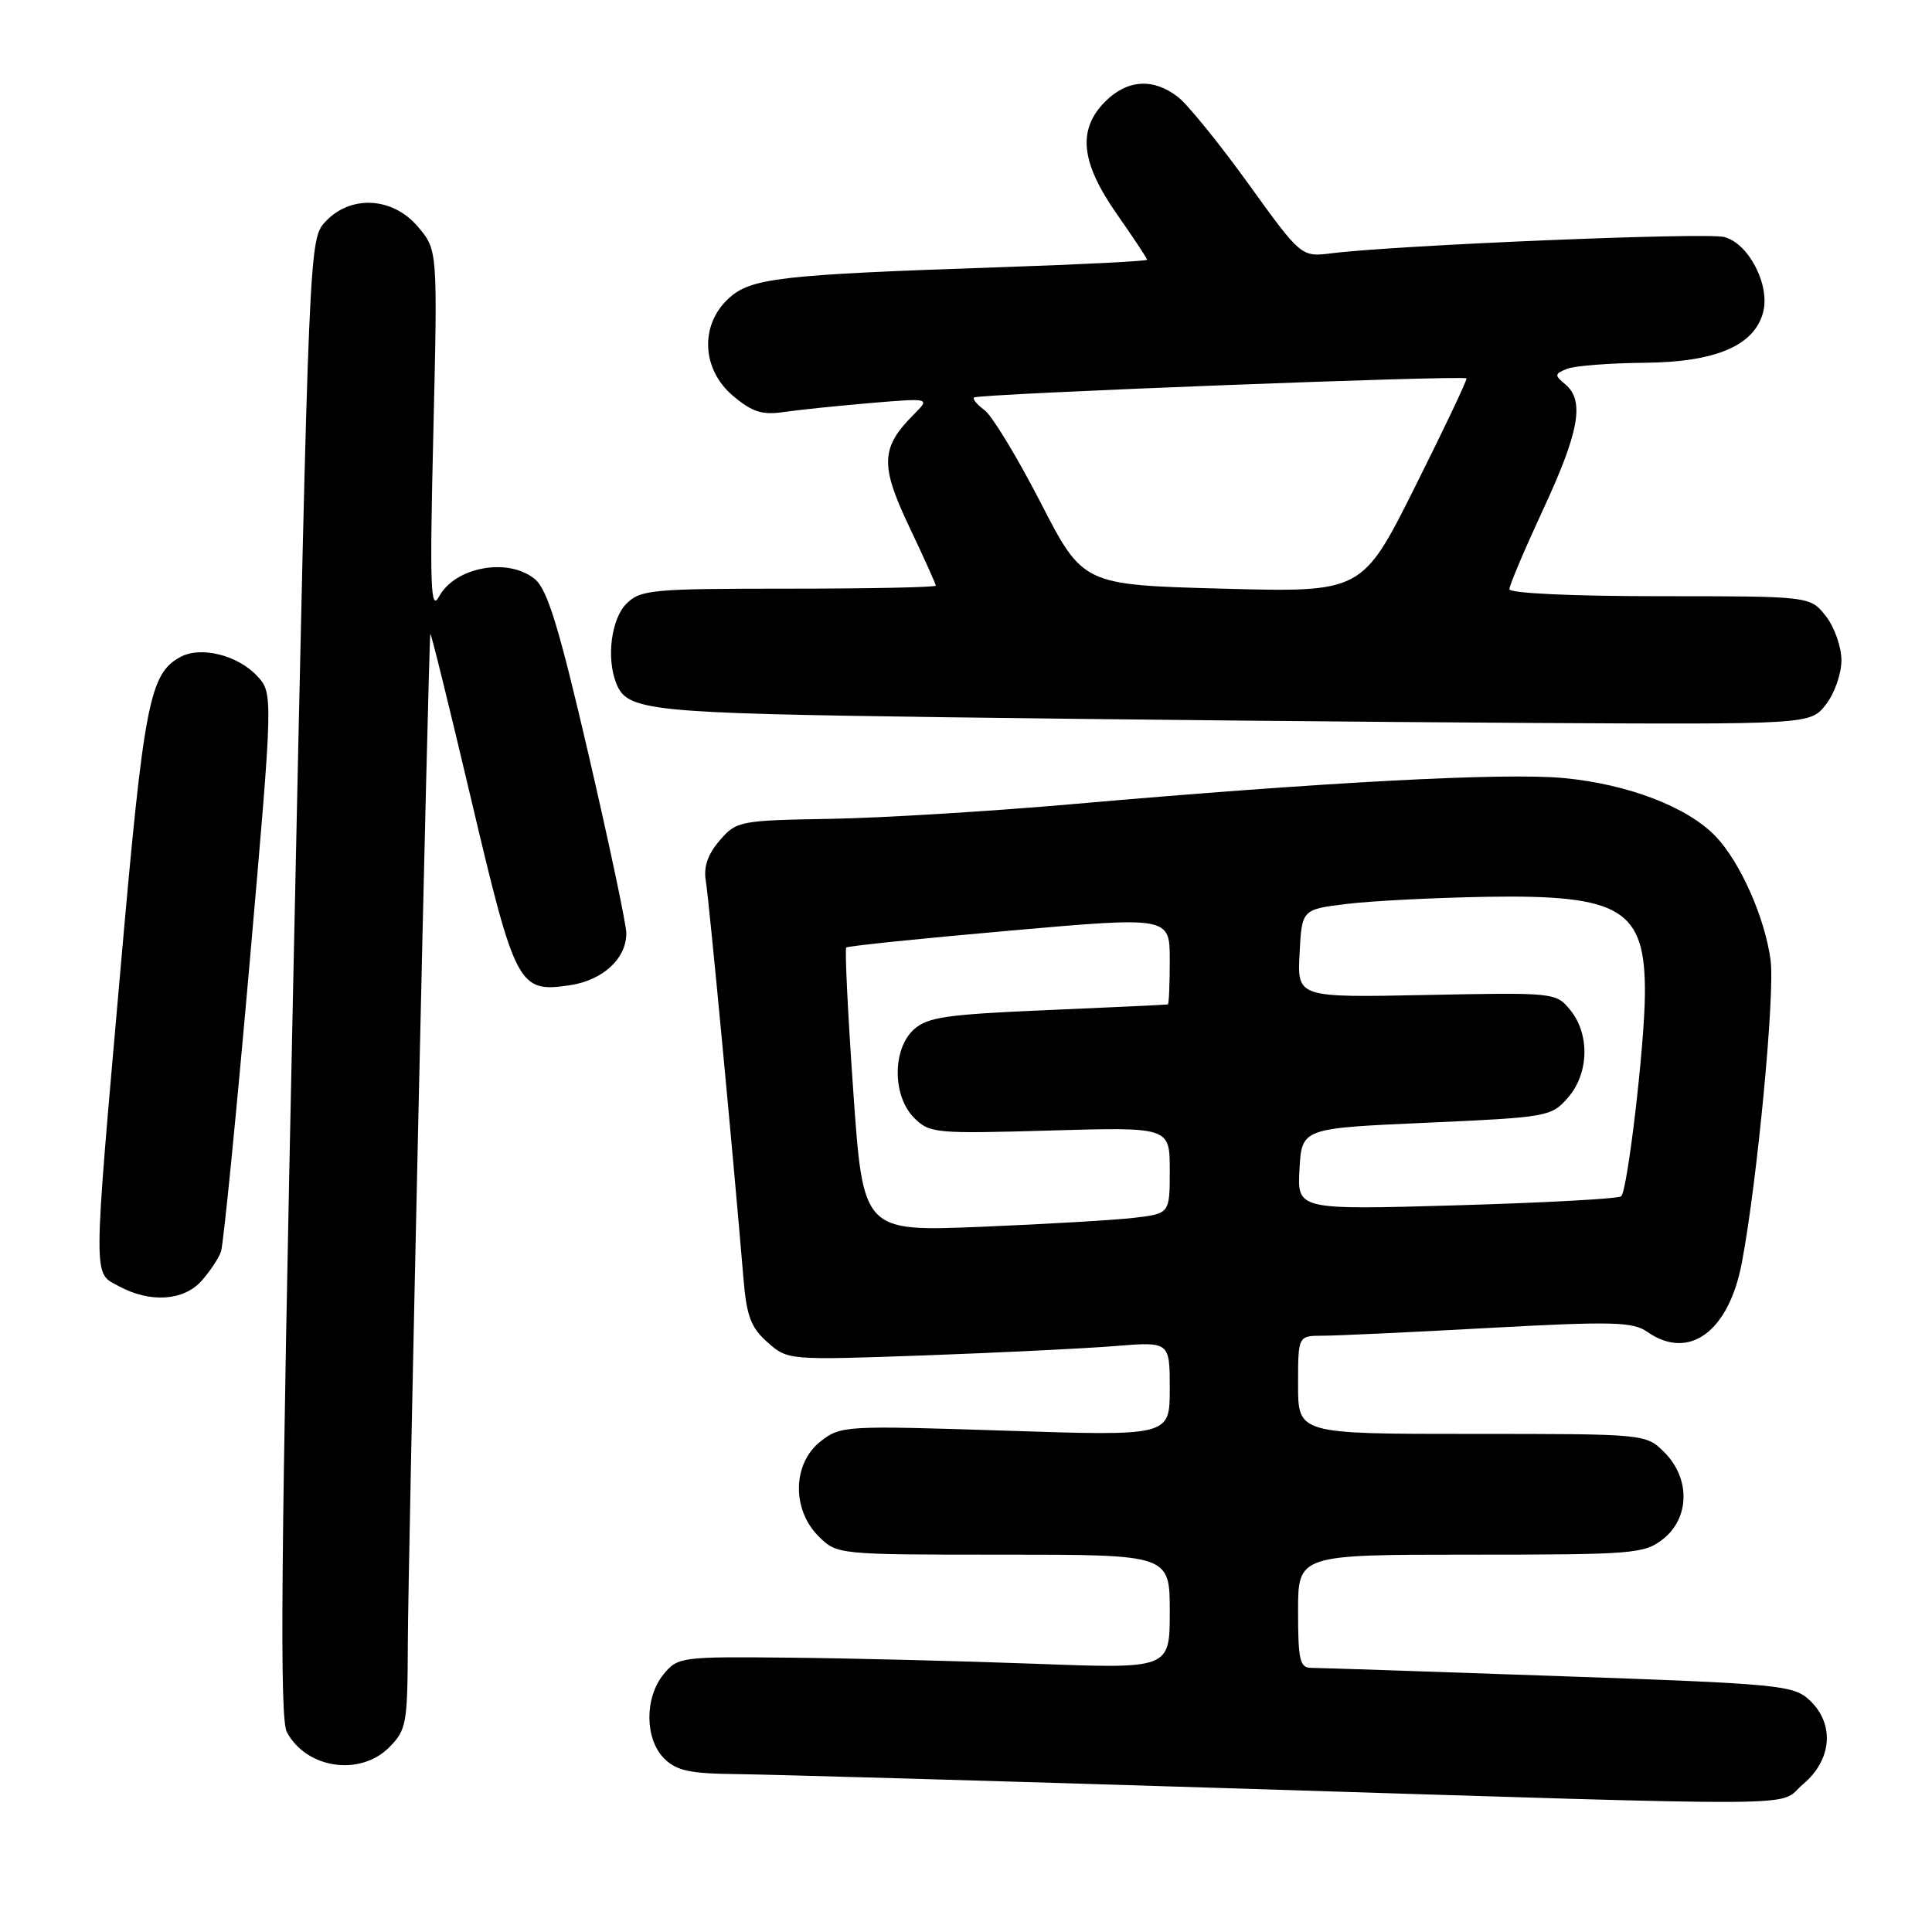<?xml version="1.0" encoding="UTF-8" standalone="no"?>
<!DOCTYPE svg PUBLIC "-//W3C//DTD SVG 1.1//EN" "http://www.w3.org/Graphics/SVG/1.1/DTD/svg11.dtd" >
<svg xmlns="http://www.w3.org/2000/svg" xmlns:xlink="http://www.w3.org/1999/xlink" version="1.1" viewBox="0 0 256 256">
 <g >
 <path fill="currentColor"
d=" M 238.92 236.41 C 242.77 233.17 243.13 228.39 239.75 225.26 C 237.63 223.29 235.74 223.11 206.50 222.09 C 189.45 221.49 174.71 221.00 173.75 221.00 C 172.24 221.00 172.00 219.98 172.00 213.50 C 172.00 206.00 172.00 206.00 194.87 206.00 C 216.48 206.00 217.87 205.89 220.37 203.93 C 223.90 201.14 223.99 195.90 220.55 192.45 C 218.09 190.00 218.09 190.00 195.05 190.00 C 172.00 190.00 172.00 190.00 172.00 183.50 C 172.00 177.00 172.00 177.00 175.25 176.99 C 177.04 176.99 186.95 176.53 197.29 175.96 C 213.66 175.07 216.35 175.14 218.26 176.47 C 223.80 180.35 229.09 176.47 230.82 167.24 C 232.86 156.41 235.21 131.58 234.61 127.20 C 233.84 121.54 230.58 114.22 227.33 110.82 C 223.60 106.93 215.75 103.91 207.22 103.10 C 199.45 102.35 175.28 103.64 142.00 106.56 C 131.28 107.50 116.91 108.38 110.07 108.50 C 97.97 108.71 97.58 108.79 95.35 111.38 C 93.77 113.22 93.20 114.89 93.53 116.77 C 93.94 119.17 97.14 152.96 98.52 169.50 C 98.93 174.40 99.51 175.93 101.71 177.87 C 104.38 180.23 104.45 180.24 122.45 179.60 C 132.38 179.24 143.76 178.68 147.75 178.36 C 155.00 177.77 155.00 177.77 155.00 184.03 C 155.00 190.29 155.00 190.29 133.22 189.57 C 111.93 188.88 111.38 188.91 108.72 191.00 C 105.02 193.91 104.89 199.98 108.45 203.55 C 110.91 206.00 110.91 206.00 132.95 206.00 C 155.00 206.00 155.00 206.00 155.00 213.56 C 155.00 221.13 155.00 221.13 137.25 220.46 C 127.49 220.10 112.83 219.73 104.67 219.65 C 90.21 219.50 89.80 219.56 87.92 221.86 C 85.39 224.97 85.43 230.43 88.00 233.00 C 89.64 234.64 91.40 235.02 97.75 235.08 C 102.01 235.13 131.15 235.96 162.50 236.94 C 242.59 239.43 235.28 239.48 238.92 236.41 Z  M 51.55 231.55 C 53.86 229.23 54.00 228.43 54.04 217.80 C 54.07 206.87 56.79 85.01 57.02 84.00 C 57.09 83.72 59.52 93.58 62.43 105.91 C 68.31 130.82 68.70 131.55 75.50 130.55 C 79.88 129.90 83.01 127.02 82.99 123.64 C 82.98 122.46 80.73 111.83 77.99 100.00 C 74.09 83.18 72.54 78.12 70.89 76.75 C 67.37 73.83 60.32 75.10 58.18 79.04 C 57.05 81.13 56.93 77.83 57.42 57.32 C 57.99 33.14 57.99 33.14 55.40 30.07 C 52.07 26.11 46.50 25.78 43.15 29.34 C 40.95 31.68 40.95 31.68 38.87 129.46 C 37.22 206.84 37.04 227.71 38.01 229.51 C 40.59 234.35 47.68 235.41 51.55 231.55 Z  M 26.68 169.75 C 27.79 168.51 28.96 166.76 29.28 165.85 C 29.60 164.94 31.29 147.92 33.04 128.02 C 36.21 91.86 36.21 91.86 34.04 89.54 C 31.47 86.80 26.61 85.60 23.93 87.04 C 19.81 89.24 19.07 93.07 16.00 128.05 C 12.28 170.43 12.29 168.55 15.75 170.43 C 19.86 172.66 24.31 172.38 26.68 169.75 Z  M 241.93 93.37 C 243.07 91.92 244.00 89.28 244.00 87.50 C 244.00 85.72 243.07 83.08 241.93 81.63 C 239.85 79.00 239.85 79.00 219.93 79.00 C 208.32 79.00 200.00 78.61 200.00 78.07 C 200.00 77.56 202.03 72.78 204.50 67.45 C 209.28 57.16 209.99 53.07 207.40 50.92 C 205.95 49.72 205.98 49.53 207.65 48.87 C 208.67 48.47 213.27 48.11 217.88 48.07 C 227.37 47.99 232.51 45.79 233.64 41.31 C 234.54 37.70 231.67 32.21 228.45 31.40 C 225.98 30.78 185.10 32.48 176.46 33.56 C 172.42 34.06 172.42 34.06 165.46 24.41 C 161.63 19.10 157.43 13.91 156.12 12.88 C 152.86 10.31 149.39 10.52 146.45 13.45 C 142.74 17.17 143.19 21.51 148.00 28.38 C 150.20 31.52 152.00 34.24 152.00 34.42 C 152.00 34.60 143.34 35.04 132.75 35.40 C 103.25 36.40 99.47 36.83 96.52 39.57 C 92.70 43.11 92.98 48.97 97.15 52.47 C 99.69 54.61 101.00 55.02 103.90 54.59 C 105.88 54.30 111.05 53.77 115.38 53.40 C 123.26 52.74 123.26 52.74 121.09 54.91 C 116.70 59.30 116.60 61.62 120.46 69.76 C 122.41 73.86 124.00 77.39 124.00 77.60 C 124.00 77.82 115.22 78.00 104.50 78.00 C 86.33 78.00 84.86 78.14 83.00 80.00 C 81.01 81.99 80.34 87.11 81.62 90.45 C 83.07 94.23 85.54 94.49 125.50 95.04 C 146.95 95.33 181.45 95.67 202.18 95.79 C 239.85 96.00 239.85 96.00 241.93 93.37 Z  M 113.06 144.55 C 112.34 134.30 111.93 125.75 112.13 125.55 C 112.33 125.35 122.06 124.35 133.75 123.32 C 155.00 121.45 155.00 121.45 155.00 127.22 C 155.00 130.40 154.89 133.04 154.75 133.09 C 154.61 133.14 147.46 133.47 138.85 133.84 C 125.45 134.41 122.91 134.77 121.10 136.40 C 118.22 139.01 118.24 145.24 121.13 148.13 C 123.16 150.16 123.96 150.24 139.13 149.80 C 155.00 149.34 155.00 149.34 155.00 155.08 C 155.00 160.81 155.00 160.81 150.25 161.37 C 147.64 161.67 138.49 162.21 129.93 162.56 C 114.36 163.19 114.36 163.19 113.06 144.55 Z  M 172.19 154.91 C 172.50 149.50 172.50 149.50 189.00 148.77 C 205.05 148.05 205.56 147.97 207.75 145.46 C 210.54 142.27 210.69 137.08 208.09 133.86 C 206.19 131.52 206.03 131.50 189.03 131.84 C 171.89 132.19 171.89 132.19 172.20 126.34 C 172.50 120.50 172.50 120.50 178.50 119.77 C 181.80 119.37 190.12 118.95 197.00 118.83 C 214.88 118.54 218.03 120.48 217.96 131.68 C 217.92 138.49 215.67 157.66 214.82 158.51 C 214.50 158.84 204.70 159.37 193.06 159.71 C 171.88 160.32 171.88 160.32 172.19 154.91 Z  M 162.00 78.00 C 143.50 77.50 143.50 77.50 137.88 66.58 C 134.79 60.58 131.45 55.07 130.45 54.34 C 129.46 53.62 128.84 52.86 129.07 52.67 C 129.65 52.18 194.07 49.69 194.32 50.14 C 194.42 50.34 191.36 56.80 187.50 64.50 C 180.50 78.50 180.50 78.50 162.00 78.00 Z "/>
</g>
</svg>